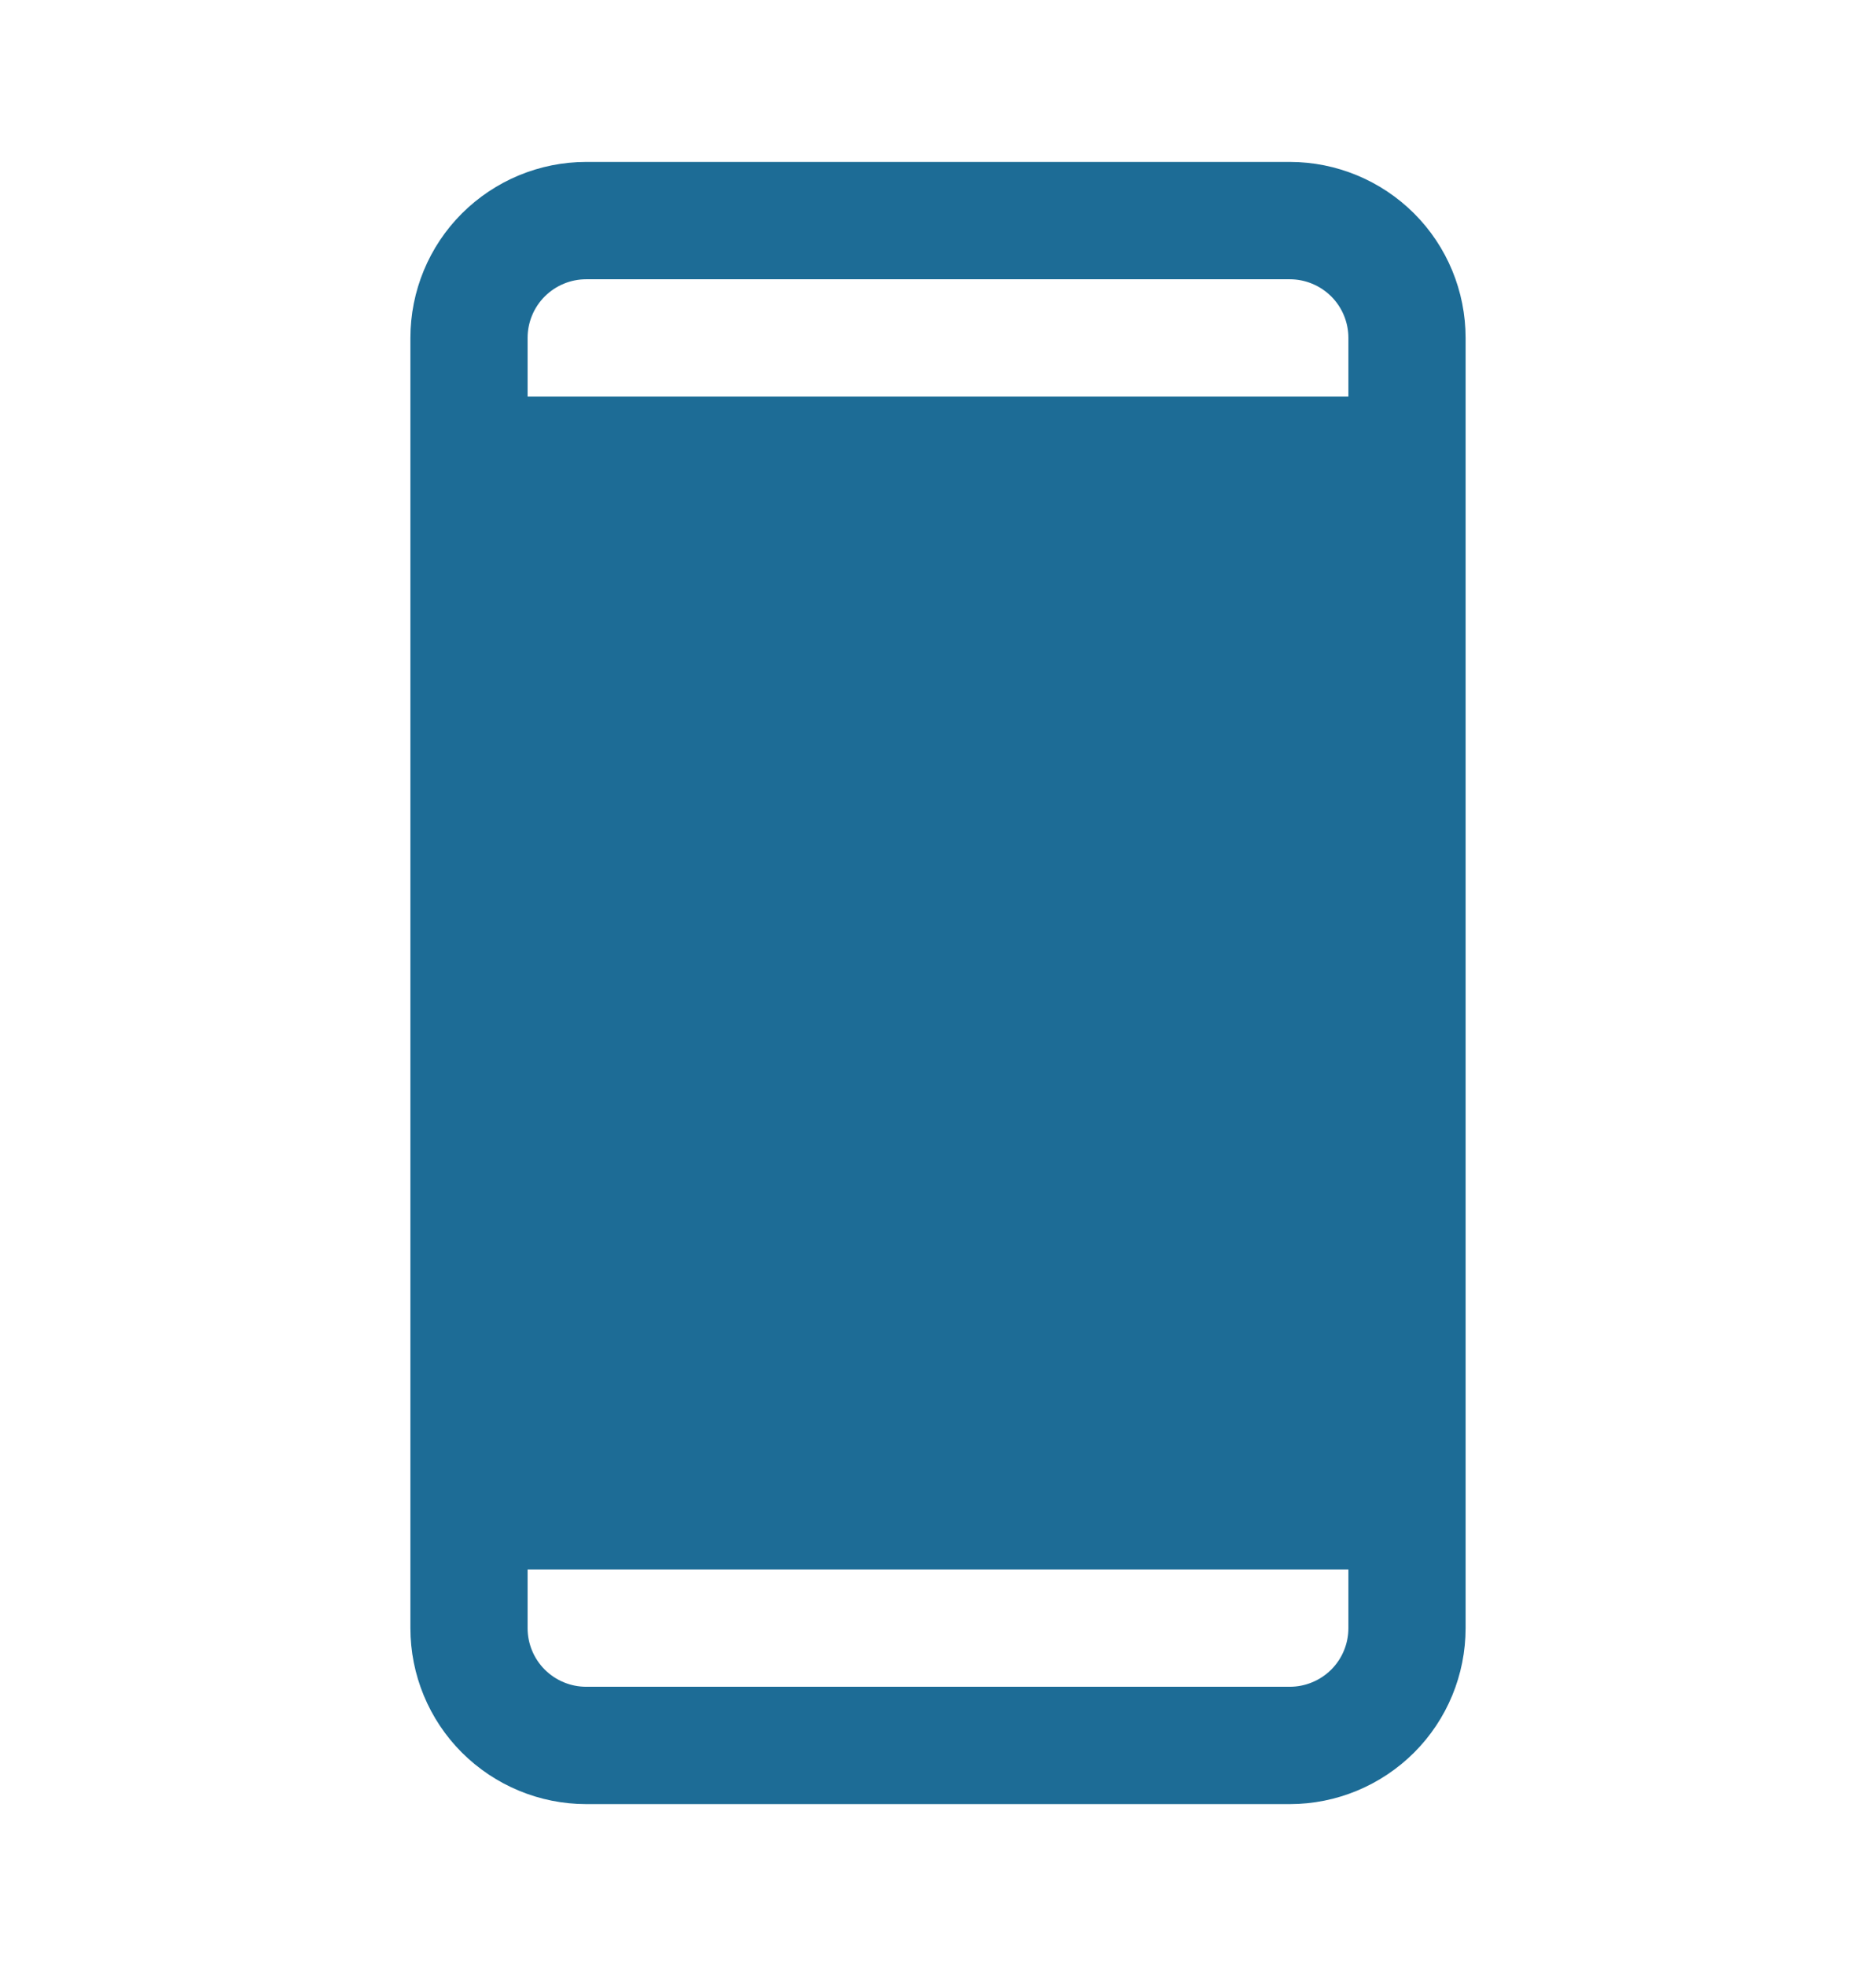 <svg width="21" height="22" viewBox="0 0 21 22" fill="none" xmlns="http://www.w3.org/2000/svg">
<g id="DeviceMobile">
<path id="Vector" d="M14.438 1.812H6.562C6.04 1.812 5.54 2.02 5.17 2.389C4.801 2.758 4.594 3.259 4.594 3.781V18.219C4.594 18.741 4.801 19.242 5.17 19.611C5.54 19.98 6.04 20.188 6.562 20.188H14.438C14.96 20.188 15.46 19.98 15.83 19.611C16.199 19.242 16.406 18.741 16.406 18.219V3.781C16.406 3.259 16.199 2.758 15.83 2.389C15.46 2.02 14.96 1.812 14.438 1.812ZM6.562 3.125H14.438C14.611 3.125 14.778 3.194 14.902 3.317C15.025 3.44 15.094 3.607 15.094 3.781V4.438H5.906V3.781C5.906 3.607 5.975 3.44 6.098 3.317C6.222 3.194 6.388 3.125 6.562 3.125ZM14.438 18.875H6.562C6.388 18.875 6.222 18.806 6.098 18.683C5.975 18.56 5.906 18.393 5.906 18.219V17.562H15.094V18.219C15.094 18.393 15.025 18.56 14.902 18.683C14.778 18.806 14.611 18.875 14.438 18.875Z" fill="#1D6C96"/>
</g>
</svg>

